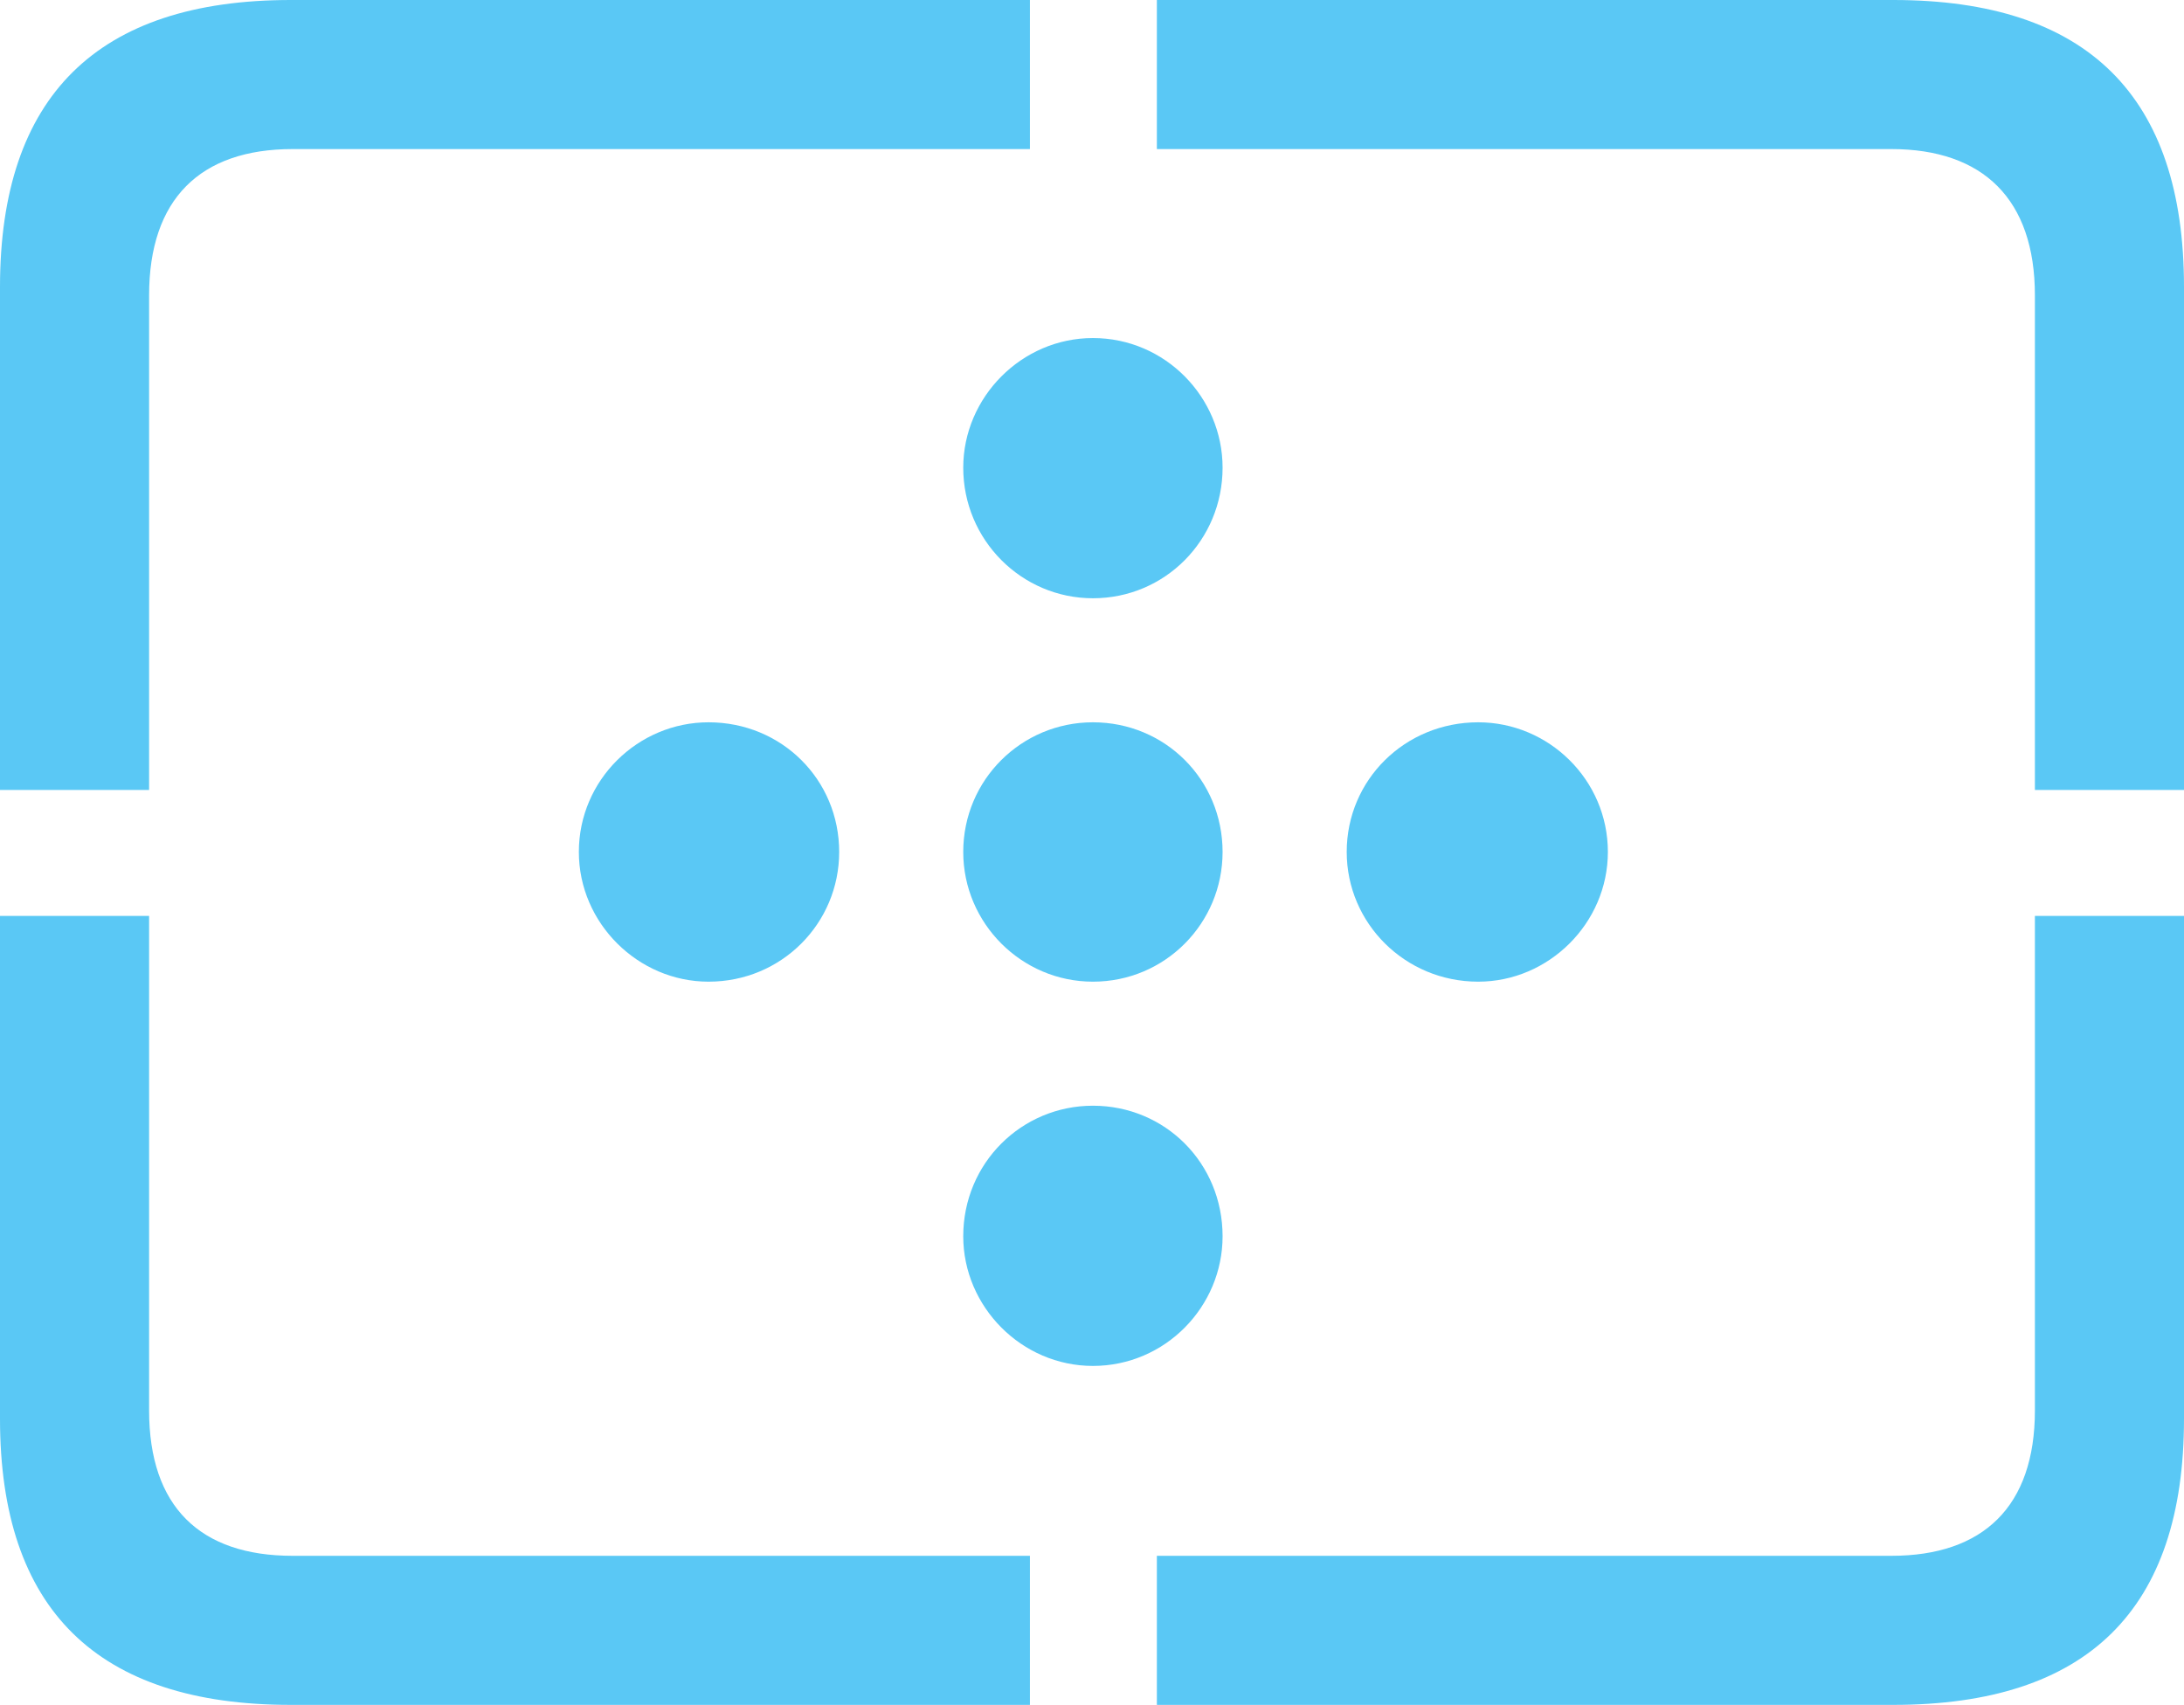 <?xml version="1.0" encoding="UTF-8"?>
<!--Generator: Apple Native CoreSVG 175.5-->
<!DOCTYPE svg
PUBLIC "-//W3C//DTD SVG 1.1//EN"
       "http://www.w3.org/Graphics/SVG/1.1/DTD/svg11.dtd">
<svg version="1.1" xmlns="http://www.w3.org/2000/svg" xmlns:xlink="http://www.w3.org/1999/xlink" width="28.784" height="22.473">
 <g>
  <rect height="22.473" opacity="0" width="28.784" x="0" y="0"/>
  <path d="M14.404 7.886C15.356 7.886 16.113 7.117 16.113 6.165C16.113 5.237 15.356 4.456 14.404 4.456C13.464 4.456 12.695 5.237 12.695 6.165C12.695 7.117 13.464 7.886 14.404 7.886ZM14.404 12.94C15.356 12.94 16.113 12.17 16.113 11.23C16.113 10.278 15.356 9.521 14.404 9.521C13.464 9.521 12.695 10.278 12.695 11.23C12.695 12.17 13.464 12.94 14.404 12.94ZM14.404 18.005C15.356 18.005 16.113 17.224 16.113 16.296C16.113 15.332 15.356 14.575 14.404 14.575C13.464 14.575 12.695 15.332 12.695 16.296C12.695 17.224 13.464 18.005 14.404 18.005ZM19.482 12.94C20.41 12.94 21.191 12.17 21.191 11.23C21.191 10.278 20.41 9.521 19.482 9.521C18.518 9.521 17.749 10.278 17.749 11.23C17.749 12.17 18.518 12.94 19.482 12.94ZM9.338 12.94C10.303 12.94 11.06 12.17 11.06 11.23C11.06 10.278 10.303 9.521 9.338 9.521C8.411 9.521 7.629 10.278 7.629 11.23C7.629 12.17 8.411 12.94 9.338 12.94ZM3.833 22.473L13.574 22.473L13.574 20.508L3.857 20.508C2.637 20.508 1.965 19.861 1.965 18.591L1.965 12.073L0 12.073L0 18.701C0 21.216 1.282 22.473 3.833 22.473ZM15.247 22.473L24.951 22.473C27.515 22.473 28.784 21.216 28.784 18.701L28.784 12.073L26.819 12.073L26.819 18.591C26.819 19.861 26.135 20.508 24.927 20.508L15.247 20.508ZM26.819 10.413L28.784 10.413L28.784 3.784C28.784 1.27 27.515 0 24.951 0L15.247 0L15.247 1.965L24.927 1.965C26.135 1.965 26.819 2.625 26.819 3.894ZM0 10.413L1.965 10.413L1.965 3.894C1.965 2.625 2.637 1.965 3.857 1.965L13.574 1.965L13.574 0L3.833 0C1.282 0 0 1.27 0 3.784Z" fill="#5ac8f5"/>
 </g>
</svg>
